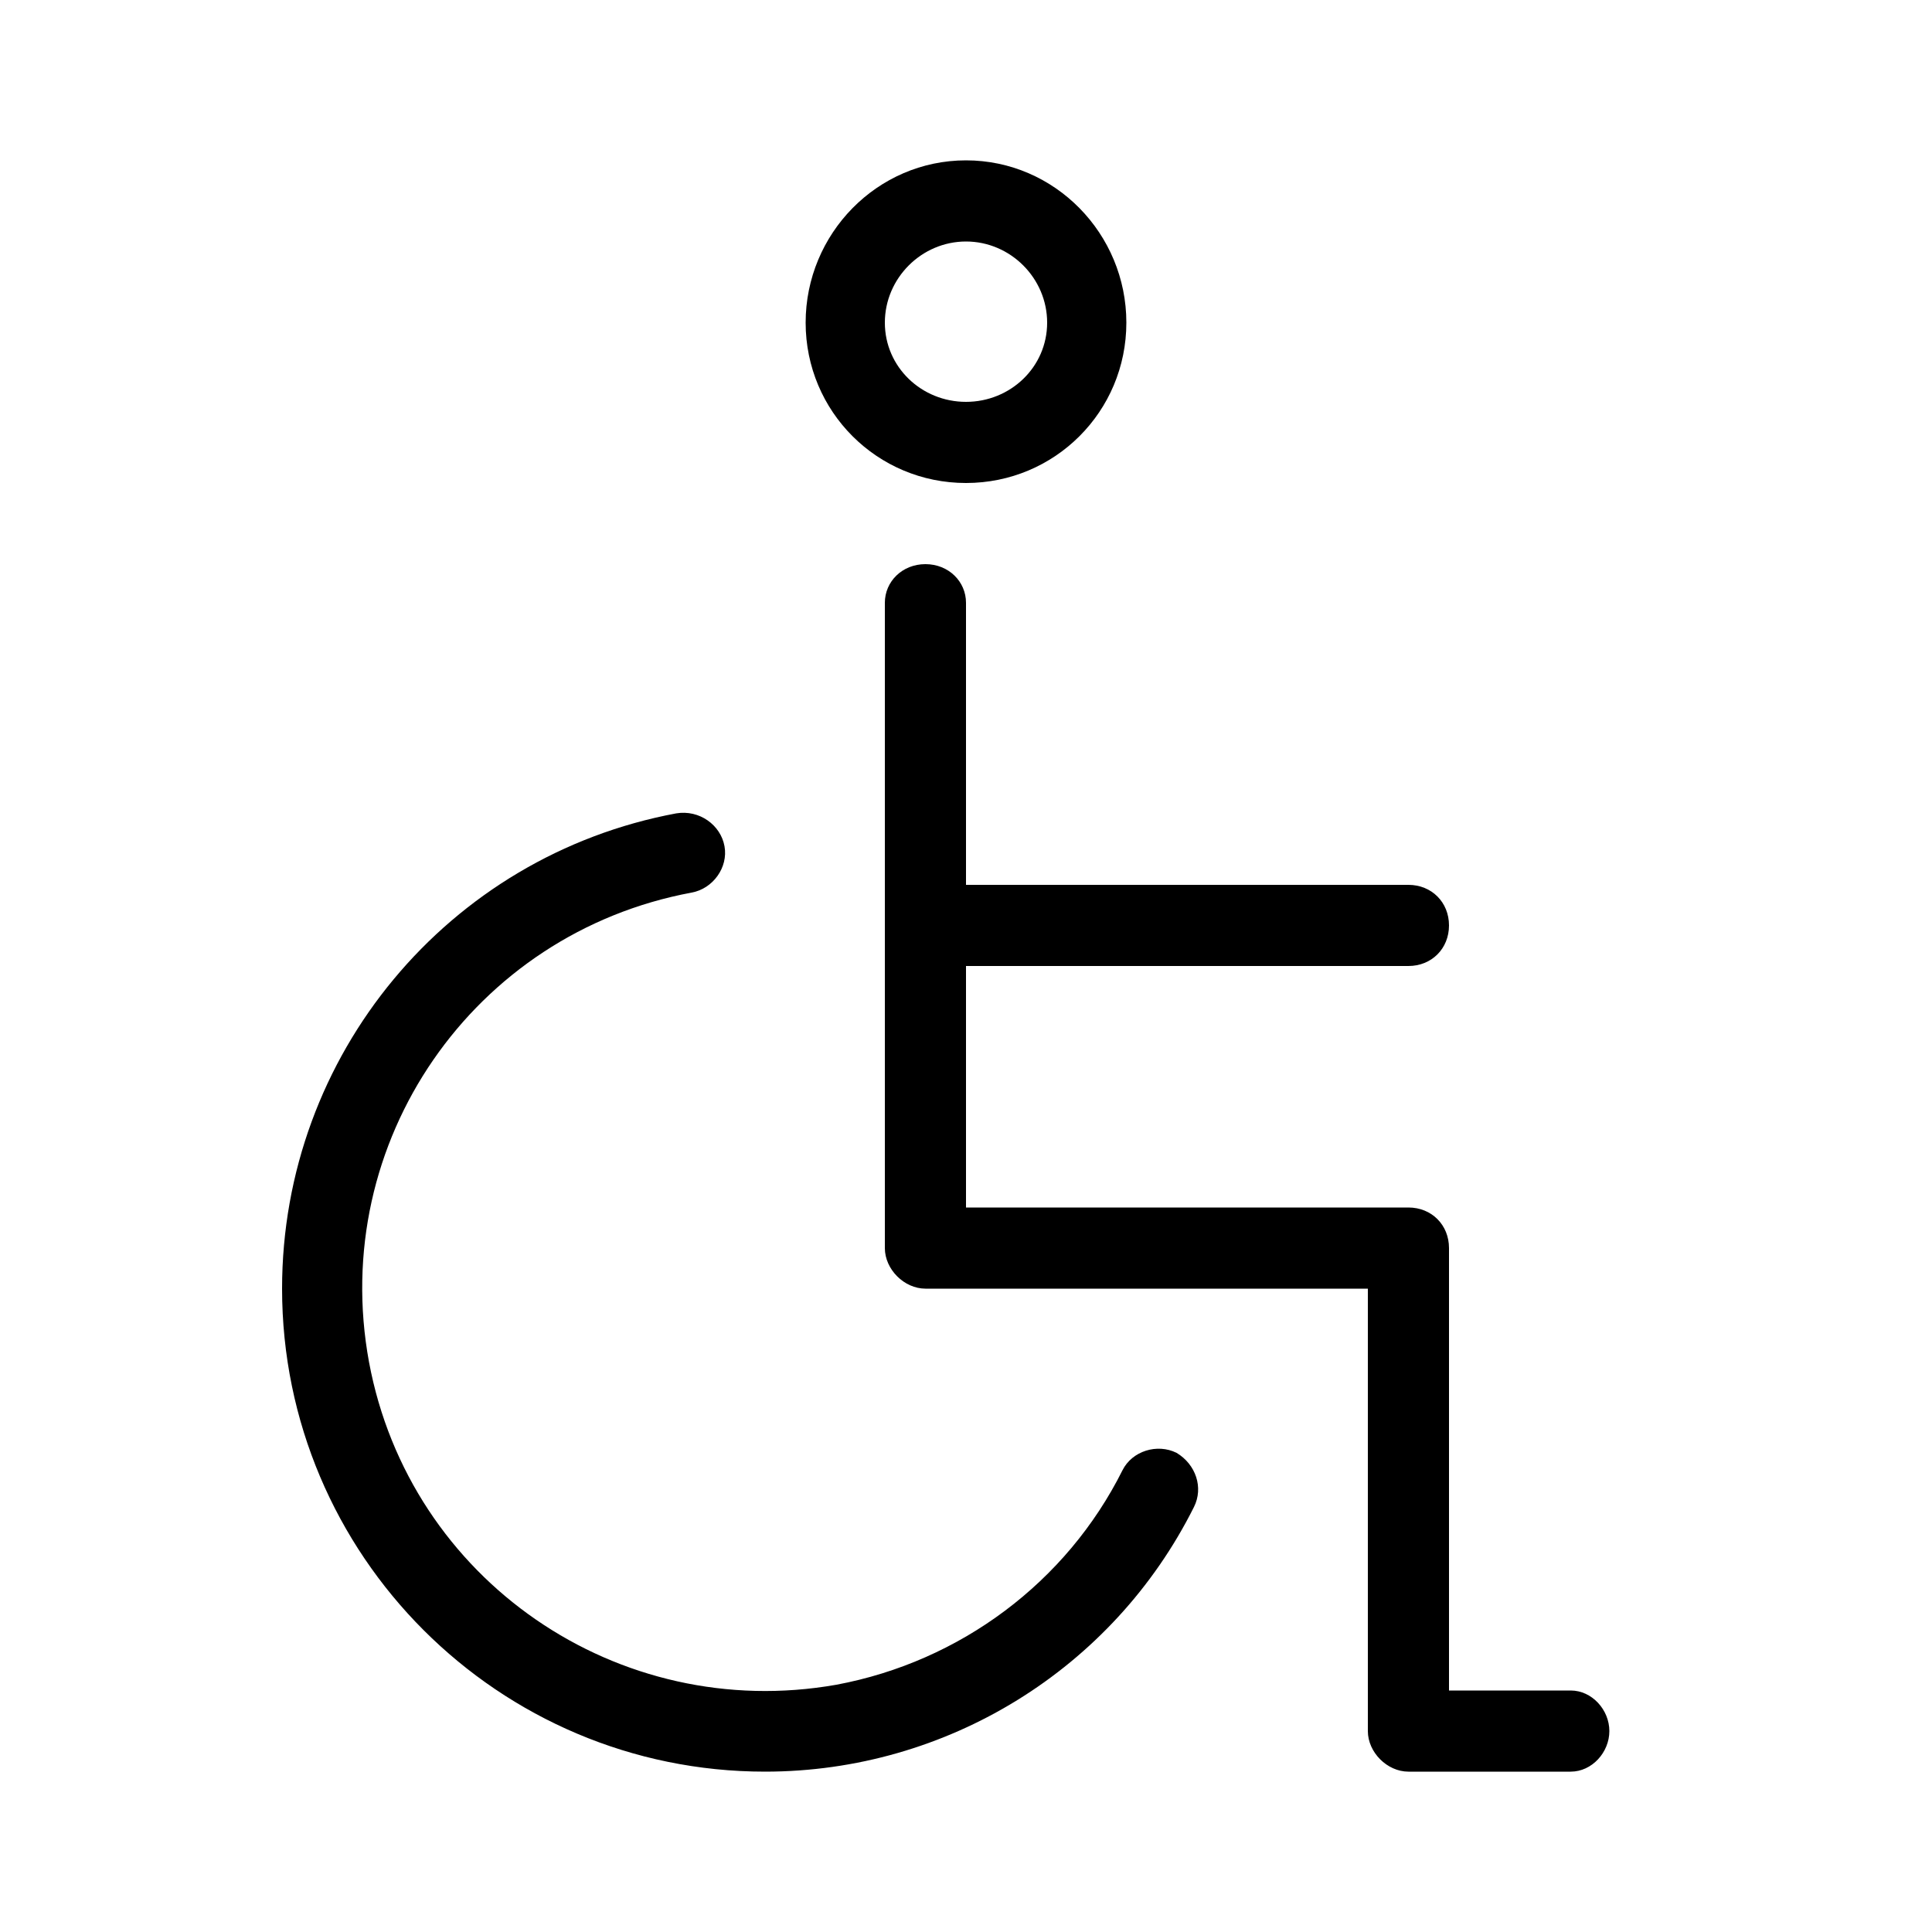 <svg xmlns="http://www.w3.org/2000/svg" width="24" height="24" viewBox="0 0 24 24">
<path d="M19.512 21h-1.512v-5.496c0 0 0 0 0 0 0-0.288-0.216-0.504-0.504-0.504h-5.496v-3h5.496c0.288 0 0.504-0.216 0.504-0.504s-0.216-0.504-0.504-0.504h-5.496v-3.504c0-0.264-0.216-0.48-0.504-0.48s-0.504 0.216-0.504 0.48v8.016c0 0 0 0 0 0 0 0.264 0.24 0.504 0.504 0.504 0 0 0 0 0 0h5.496v5.496c0 0 0 0 0 0 0 0.264 0.24 0.504 0.504 0.504v0h2.016c0.264 0 0.48-0.24 0.48-0.504s-0.216-0.504-0.48-0.504zM14.616 18.048c-0.24-0.12-0.552-0.024-0.672 0.216-0.696 1.392-2.016 2.376-3.552 2.664-2.712 0.48-5.304-1.296-5.808-4.008-0.504-2.736 1.296-5.328 4.008-5.832 0.264-0.048 0.456-0.312 0.408-0.576s-0.312-0.456-0.6-0.408c-2.832 0.528-4.896 3-4.896 5.904 0 3.312 2.688 6 6 6 2.256 0 4.32-1.272 5.328-3.288 0.12-0.24 0.024-0.528-0.216-0.672zM12 6c1.104 0 1.992-0.888 1.992-1.992s-0.888-2.016-1.992-2.016-1.992 0.912-1.992 2.016 0.888 1.992 1.992 1.992zM12 3c0.552 0 1.008 0.456 1.008 1.008s-0.456 0.984-1.008 0.984-1.008-0.432-1.008-0.984 0.456-1.008 1.008-1.008z"></path>
</svg>
